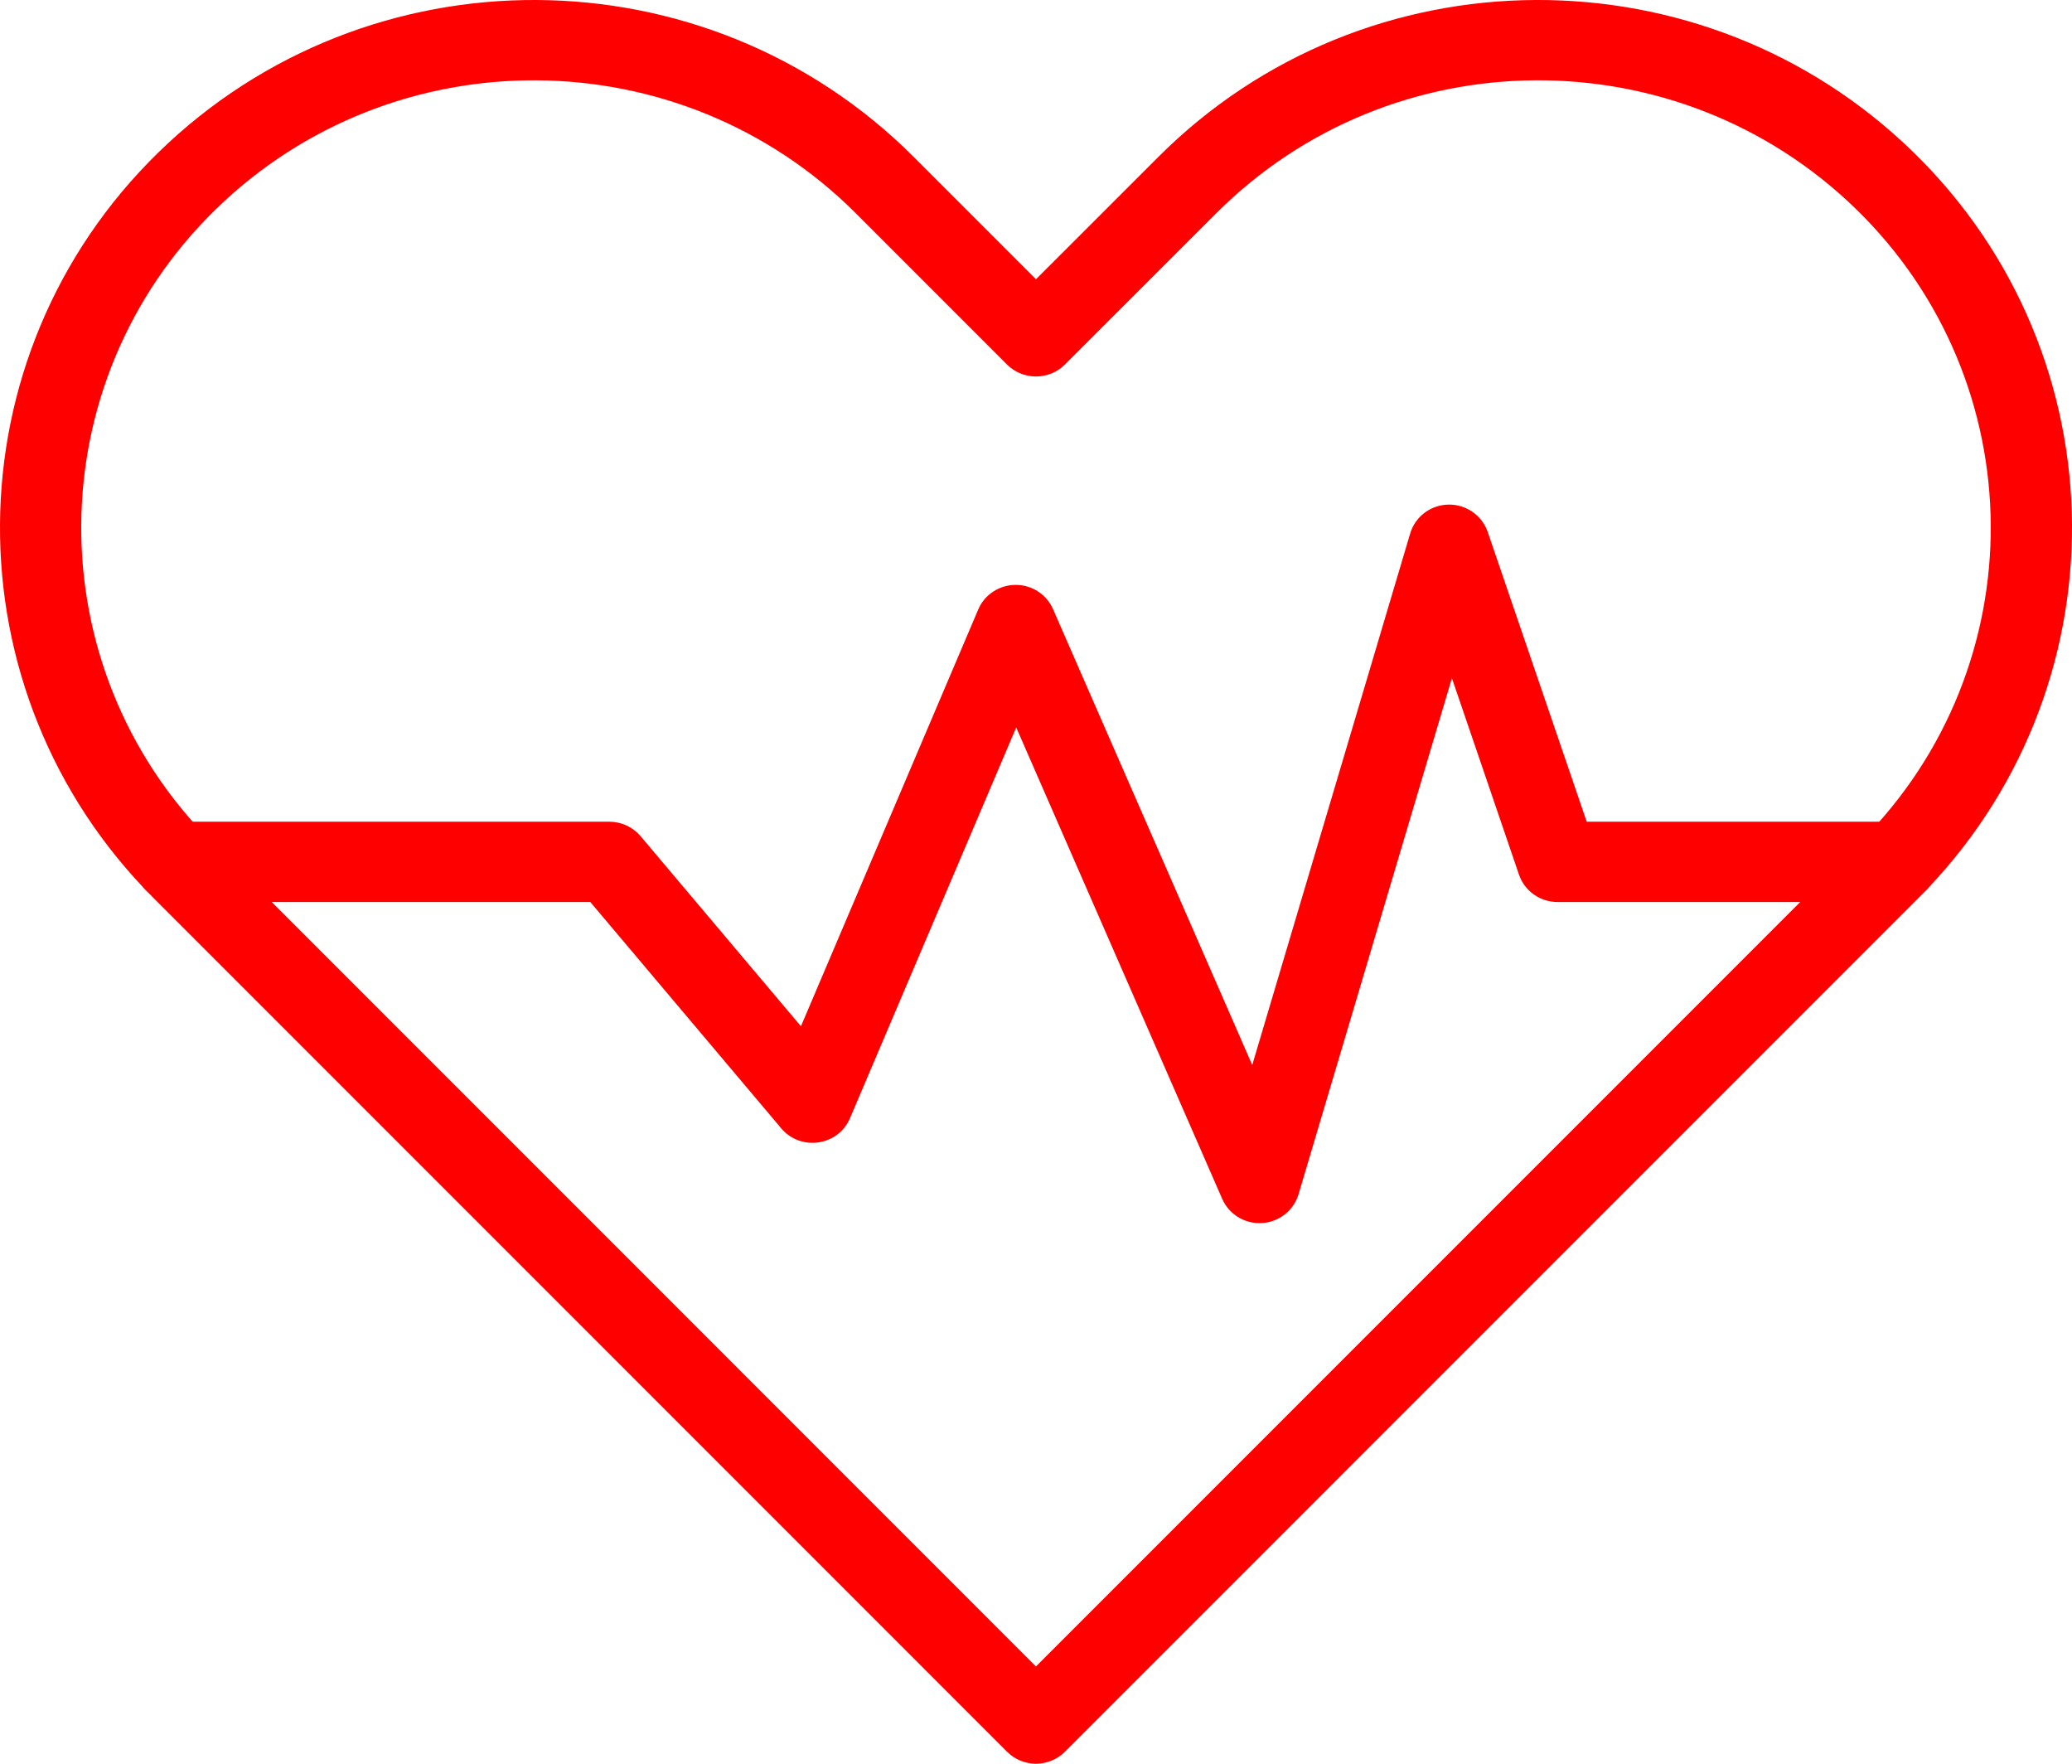 <svg width="47" height="40" viewBox="0 0 47 40" fill="none" xmlns="http://www.w3.org/2000/svg">
<path d="M22.844 39.729L3.488 20.372C-1.205 15.678 -1.156 8.089 3.596 3.454C8.35 -1.182 16.011 -1.156 20.727 3.56L23.5 6.333L26.274 3.56C30.985 -1.155 38.65 -1.183 43.404 3.454L43.404 3.454C48.157 8.09 48.204 15.68 43.511 20.372L24.155 39.729C23.794 40.09 23.204 40.09 22.844 39.729ZM4.892 4.749C0.862 8.679 0.821 15.114 4.8 19.093L23.499 37.794L42.199 19.093C46.178 15.115 46.138 8.68 42.109 4.749L42.109 4.749C38.079 0.819 31.581 0.841 27.585 4.84L24.155 8.268C23.789 8.634 23.198 8.623 22.843 8.268L19.416 4.84C15.419 0.844 8.924 0.817 4.892 4.749Z" fill="red"/>
<path d="M27.724 27.19L23.051 16.498L19.28 25.361C19.013 25.99 18.164 26.115 17.722 25.591L13.39 20.457H3.962C3.453 20.457 3.04 20.049 3.04 19.546C3.04 19.044 3.453 18.636 3.962 18.636H13.821C14.095 18.636 14.354 18.756 14.53 18.963L18.168 23.275L22.19 13.822C22.333 13.485 22.668 13.265 23.04 13.265C23.407 13.265 23.74 13.48 23.886 13.814L28.405 24.154L31.988 12.098C32.101 11.716 32.452 11.452 32.854 11.444C33.252 11.435 33.617 11.687 33.746 12.063L35.992 18.636H43.038C43.547 18.636 43.96 19.044 43.96 19.546C43.96 20.049 43.547 20.457 43.038 20.457H35.33C34.934 20.457 34.583 20.207 34.456 19.837L32.934 15.38L29.455 27.086C29.345 27.454 29.014 27.715 28.627 27.738C28.24 27.762 27.878 27.543 27.724 27.19Z" fill="red"/>
</svg>
